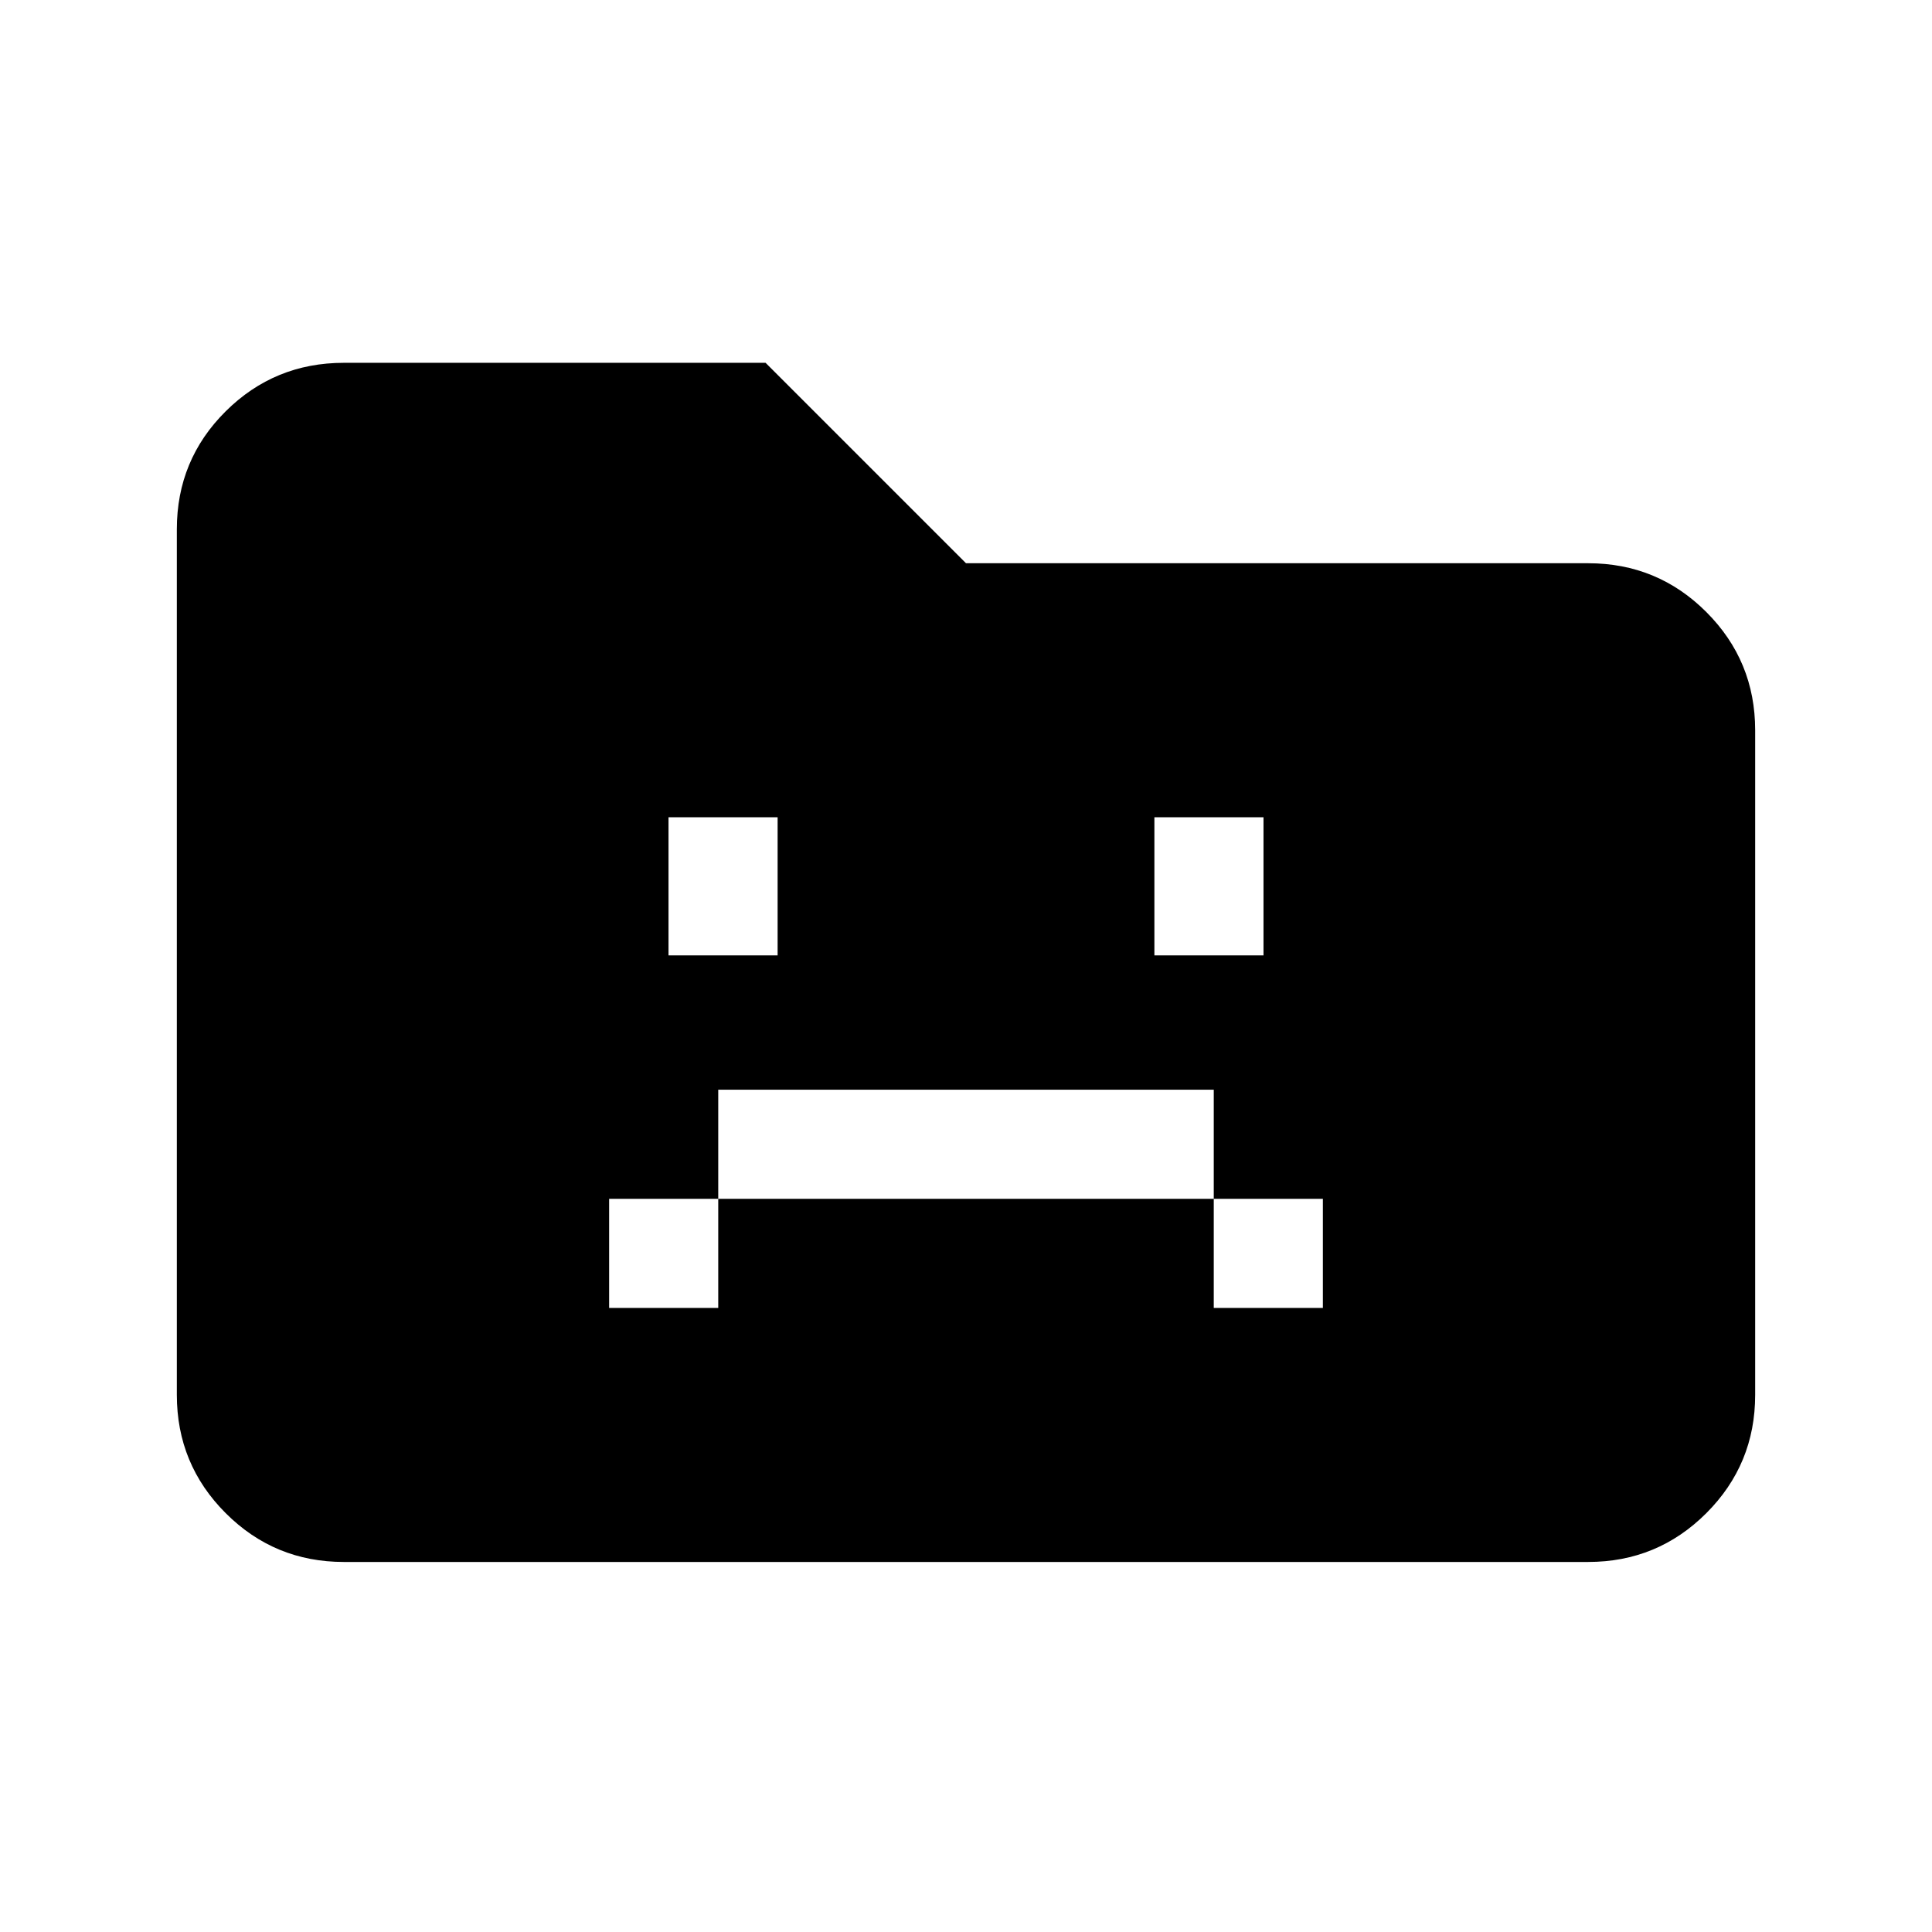 <svg xmlns="http://www.w3.org/2000/svg" height="20" viewBox="0 96 960 960" width="20"><path d="M302.674 745.913h54.217v-54.217h246.218v54.217h54.217v-54.217h-54.217v-54.218H356.891v54.218h-54.217v54.217Zm29.5-175.174h54.217v-68.652h-54.217v68.652Zm241.435 0h54.217v-68.652h-54.217v68.652ZM170.87 872.131q-34.483 0-58.742-24.271t-24.259-58.77V358.999q0-34.499 24.259-58.608 24.259-24.109 58.742-24.109h209.543L480 375.869h309.13q34.483 0 58.742 24.259t24.259 58.742v330.26q0 34.483-24.259 58.742t-58.742 24.259H170.87Z"/></svg>